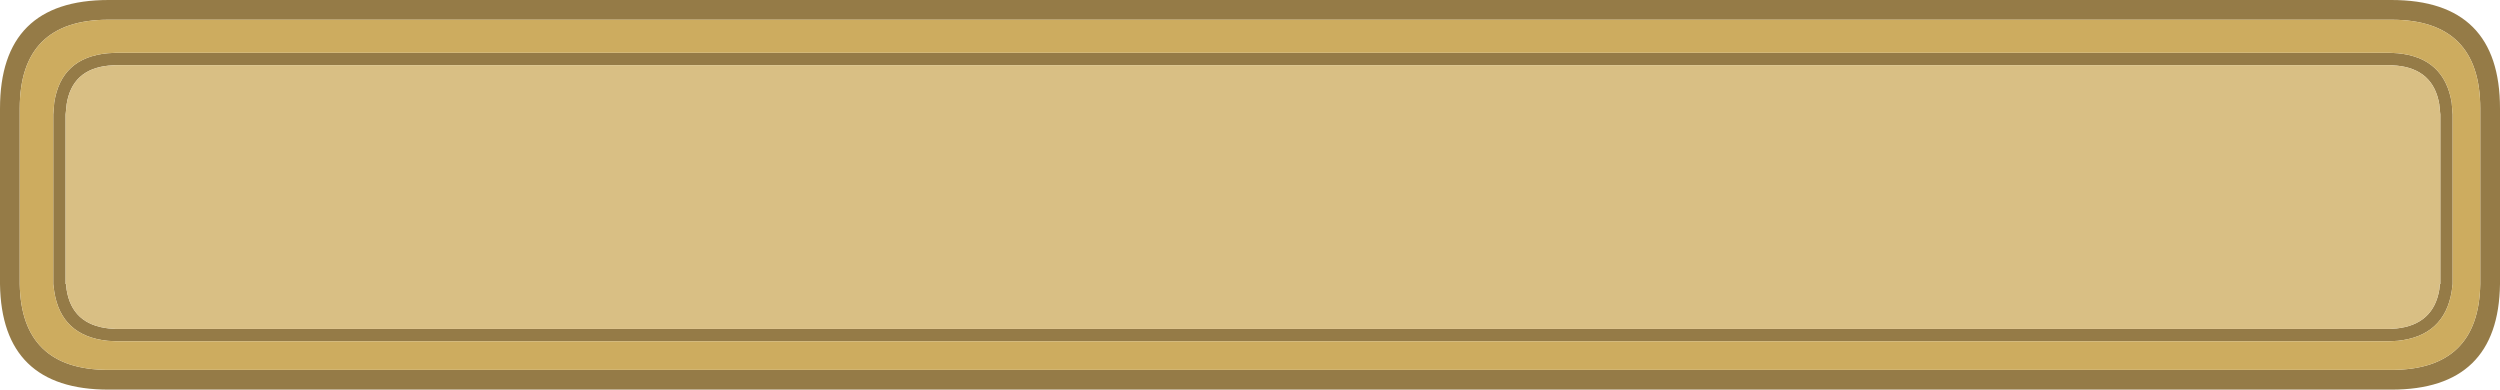 <?xml version="1.0" encoding="UTF-8" standalone="no"?>
<svg xmlns:ffdec="https://www.free-decompiler.com/flash" xmlns:xlink="http://www.w3.org/1999/xlink" ffdec:objectType="shape" height="39.5px" width="253.45px" xmlns="http://www.w3.org/2000/svg">
  <g transform="matrix(1.0, 0.0, 0.0, 1.0, 0.0, 0.0)">
    <path d="M243.1 5.4 Q247.8 5.85 248.55 10.4 L248.65 11.6 248.65 28.8 248.55 29.55 Q247.8 34.05 243.1 34.55 L242.25 34.6 11.75 34.6 10.9 34.55 Q6.2 34.05 5.5 29.55 L5.4 28.8 5.4 28.35 5.4 11.6 5.5 10.4 Q6.2 5.85 10.9 5.4 L11.75 5.35 242.25 5.35 243.1 5.4 M247.4 11.6 L247.3 10.65 247.3 10.6 Q246.7 7.0 242.95 6.65 L242.9 6.65 242.25 6.6 11.75 6.6 11.1 6.65 11.05 6.65 Q7.3 7.0 6.75 10.6 L6.75 10.65 6.65 11.6 6.65 28.8 6.7 28.8 6.75 29.35 Q7.3 32.9 11.05 33.3 L11.1 33.3 11.75 33.35 242.25 33.35 242.9 33.3 242.95 33.3 Q246.7 32.9 247.3 29.35 L247.35 28.8 247.4 28.8 247.4 11.6 M253.45 28.5 L253.45 28.8 Q253.3 39.5 242.45 39.5 L11.0 39.5 Q0.15 39.5 0.0 28.8 L0.0 11.0 Q0.0 0.0 11.0 0.0 L242.45 0.0 Q253.45 0.0 253.45 11.0 L253.45 28.5 M251.45 28.8 L251.45 28.5 251.45 11.0 Q251.45 2.0 242.45 2.0 L11.0 2.0 Q2.0 2.0 2.0 11.0 L2.0 28.5 2.0 28.8 Q2.15 37.5 11.0 37.5 L242.45 37.5 Q251.3 37.5 251.45 28.8" fill="#957b47" fill-rule="evenodd" stroke="none"/>
    <path d="M247.4 11.6 L247.4 28.8 247.35 28.8 247.3 29.35 Q246.7 32.9 242.95 33.3 L242.9 33.3 242.25 33.35 11.75 33.35 11.1 33.3 11.05 33.3 Q7.3 32.9 6.75 29.35 L6.7 28.8 6.65 28.8 6.65 11.6 6.75 10.65 6.75 10.6 Q7.3 7.0 11.05 6.65 L11.1 6.65 11.75 6.6 242.25 6.6 242.9 6.65 242.95 6.65 Q246.7 7.0 247.3 10.6 L247.3 10.65 247.4 11.6" fill="#d9bf84" fill-rule="evenodd" stroke="none"/>
    <path d="M243.1 5.4 L242.25 5.35 11.75 5.35 10.9 5.4 Q6.2 5.85 5.5 10.4 L5.4 11.6 5.4 28.35 5.4 28.8 5.5 29.55 Q6.2 34.05 10.9 34.55 L11.75 34.6 242.25 34.6 243.1 34.55 Q247.8 34.05 248.55 29.55 L248.65 28.8 248.65 11.6 248.55 10.4 Q247.8 5.85 243.1 5.4 M251.45 28.8 Q251.3 37.5 242.45 37.5 L11.0 37.5 Q2.15 37.5 2.0 28.8 L2.0 28.5 2.0 11.0 Q2.0 2.0 11.0 2.0 L242.45 2.0 Q251.45 2.0 251.45 11.0 L251.45 28.5 251.45 28.8" fill="#cdac5f" fill-rule="evenodd" stroke="none"/>
  </g>
</svg>
